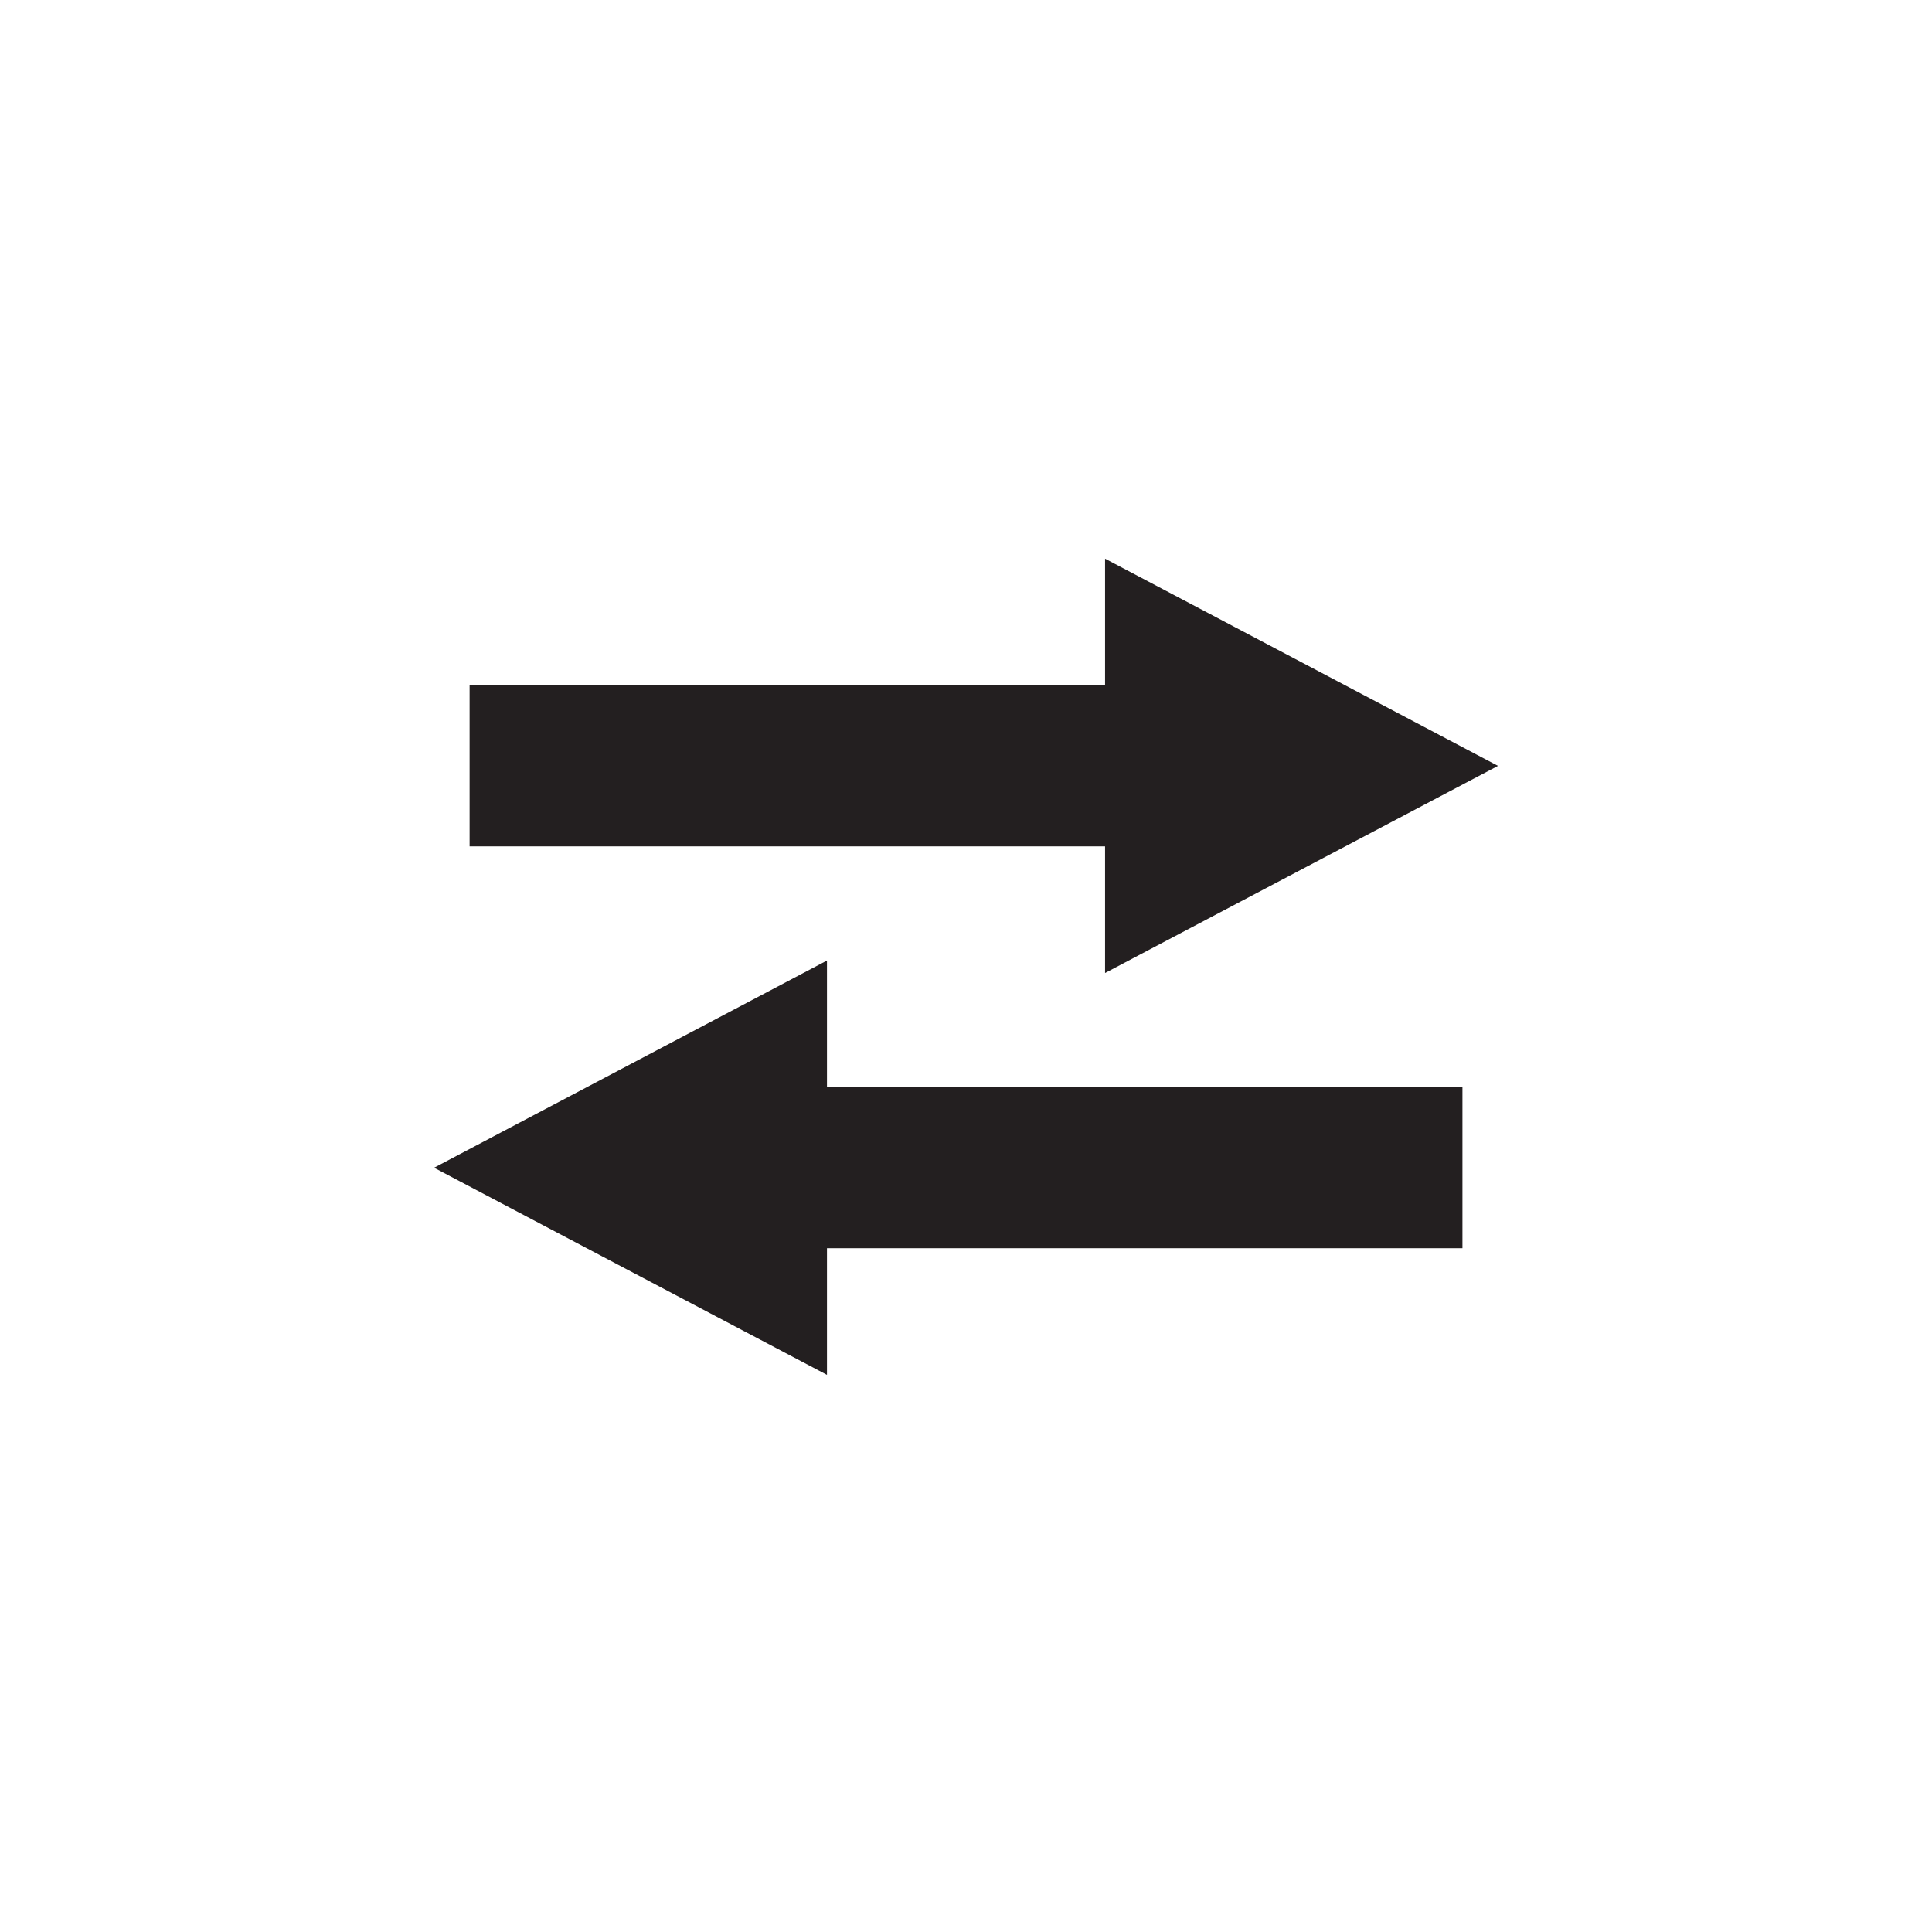 <svg width="48" height="48" viewBox="0 0 48 48" fill="none" xmlns="http://www.w3.org/2000/svg">
<path d="M11.667 17.028V21.028H27.455V24.174L37.217 19.028L27.455 13.88V17.028H11.667Z" fill="#231F20"/>
<path d="M36.334 27.012V31.012H20.546V34.158L10.784 29.012L20.546 23.864V27.012H36.334Z" fill="#231F20"/>
</svg>
